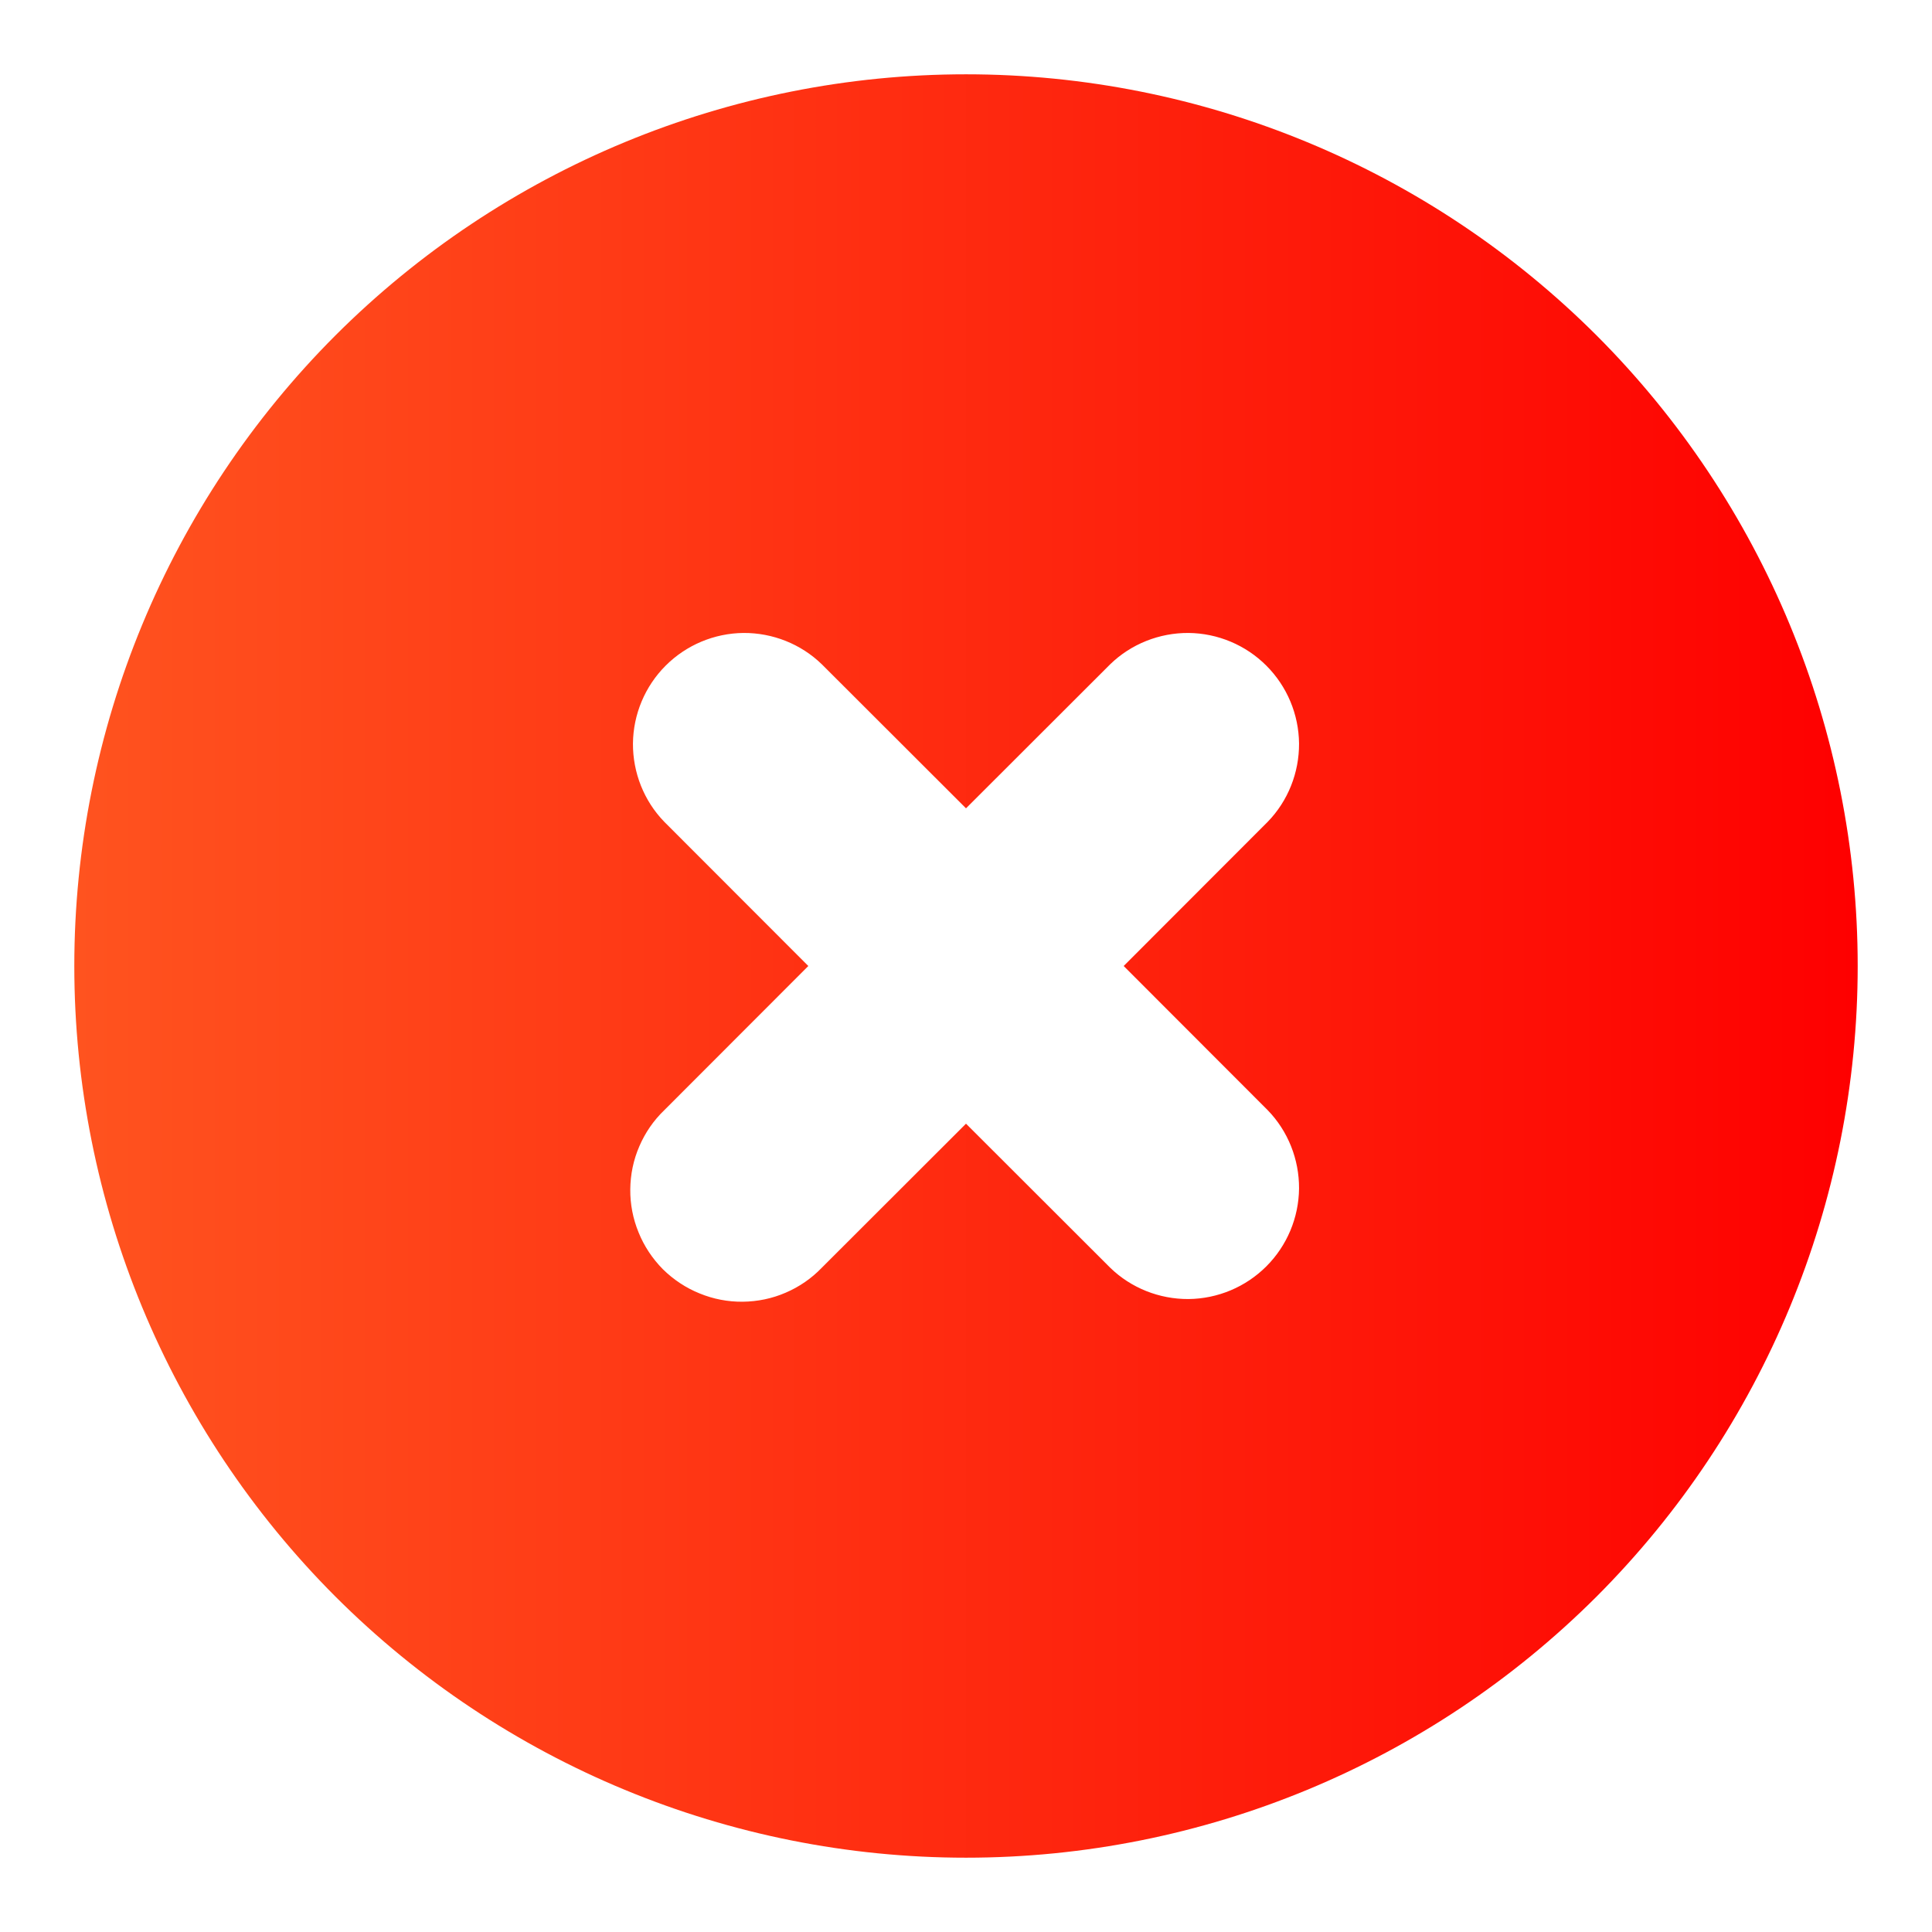 <svg width="13" height="13" viewBox="0 0 13 13" fill="none" xmlns="http://www.w3.org/2000/svg">
<path fill-rule="evenodd" clip-rule="evenodd" d="M6.5 12.5C8.091 12.5 9.617 11.868 10.743 10.743C11.868 9.617 12.5 8.091 12.5 6.5C12.5 4.909 11.868 3.383 10.743 2.257C9.617 1.132 8.091 0.5 6.5 0.5C4.909 0.5 3.383 1.132 2.257 2.257C1.132 3.383 0.5 4.909 0.5 6.5C0.5 8.091 1.132 9.617 2.257 10.743C3.383 11.868 4.909 12.5 6.5 12.5ZM5.53 4.47C5.389 4.333 5.199 4.258 5.003 4.259C4.806 4.261 4.618 4.34 4.479 4.479C4.34 4.618 4.261 4.806 4.259 5.003C4.258 5.199 4.333 5.389 4.47 5.53L5.439 6.5L4.47 7.47C4.398 7.539 4.341 7.622 4.302 7.713C4.262 7.805 4.242 7.903 4.241 8.003C4.24 8.102 4.259 8.201 4.297 8.293C4.334 8.385 4.39 8.469 4.46 8.54C4.531 8.61 4.615 8.666 4.707 8.703C4.799 8.741 4.898 8.76 4.997 8.759C5.097 8.758 5.195 8.738 5.287 8.698C5.378 8.659 5.461 8.602 5.53 8.53L6.5 7.561L7.47 8.53C7.611 8.667 7.801 8.742 7.997 8.741C8.194 8.739 8.382 8.66 8.521 8.521C8.66 8.382 8.739 8.194 8.741 7.997C8.742 7.801 8.667 7.611 8.53 7.47L7.561 6.5L8.53 5.53C8.667 5.389 8.742 5.199 8.741 5.003C8.739 4.806 8.66 4.618 8.521 4.479C8.382 4.34 8.194 4.261 7.997 4.259C7.801 4.258 7.611 4.333 7.47 4.47L6.5 5.439L5.53 4.47Z" fill="url(#paint0_linear_1_529)"/>
<defs>
<linearGradient id="paint0_linear_1_529" x1="0.5" y1="6.5" x2="12.5" y2="6.5" gradientUnits="userSpaceOnUse">
<stop stop-color="#FF531F"/>
<stop offset="1" stop-color="#FE0000"/>
</linearGradient>
</defs>
</svg>
